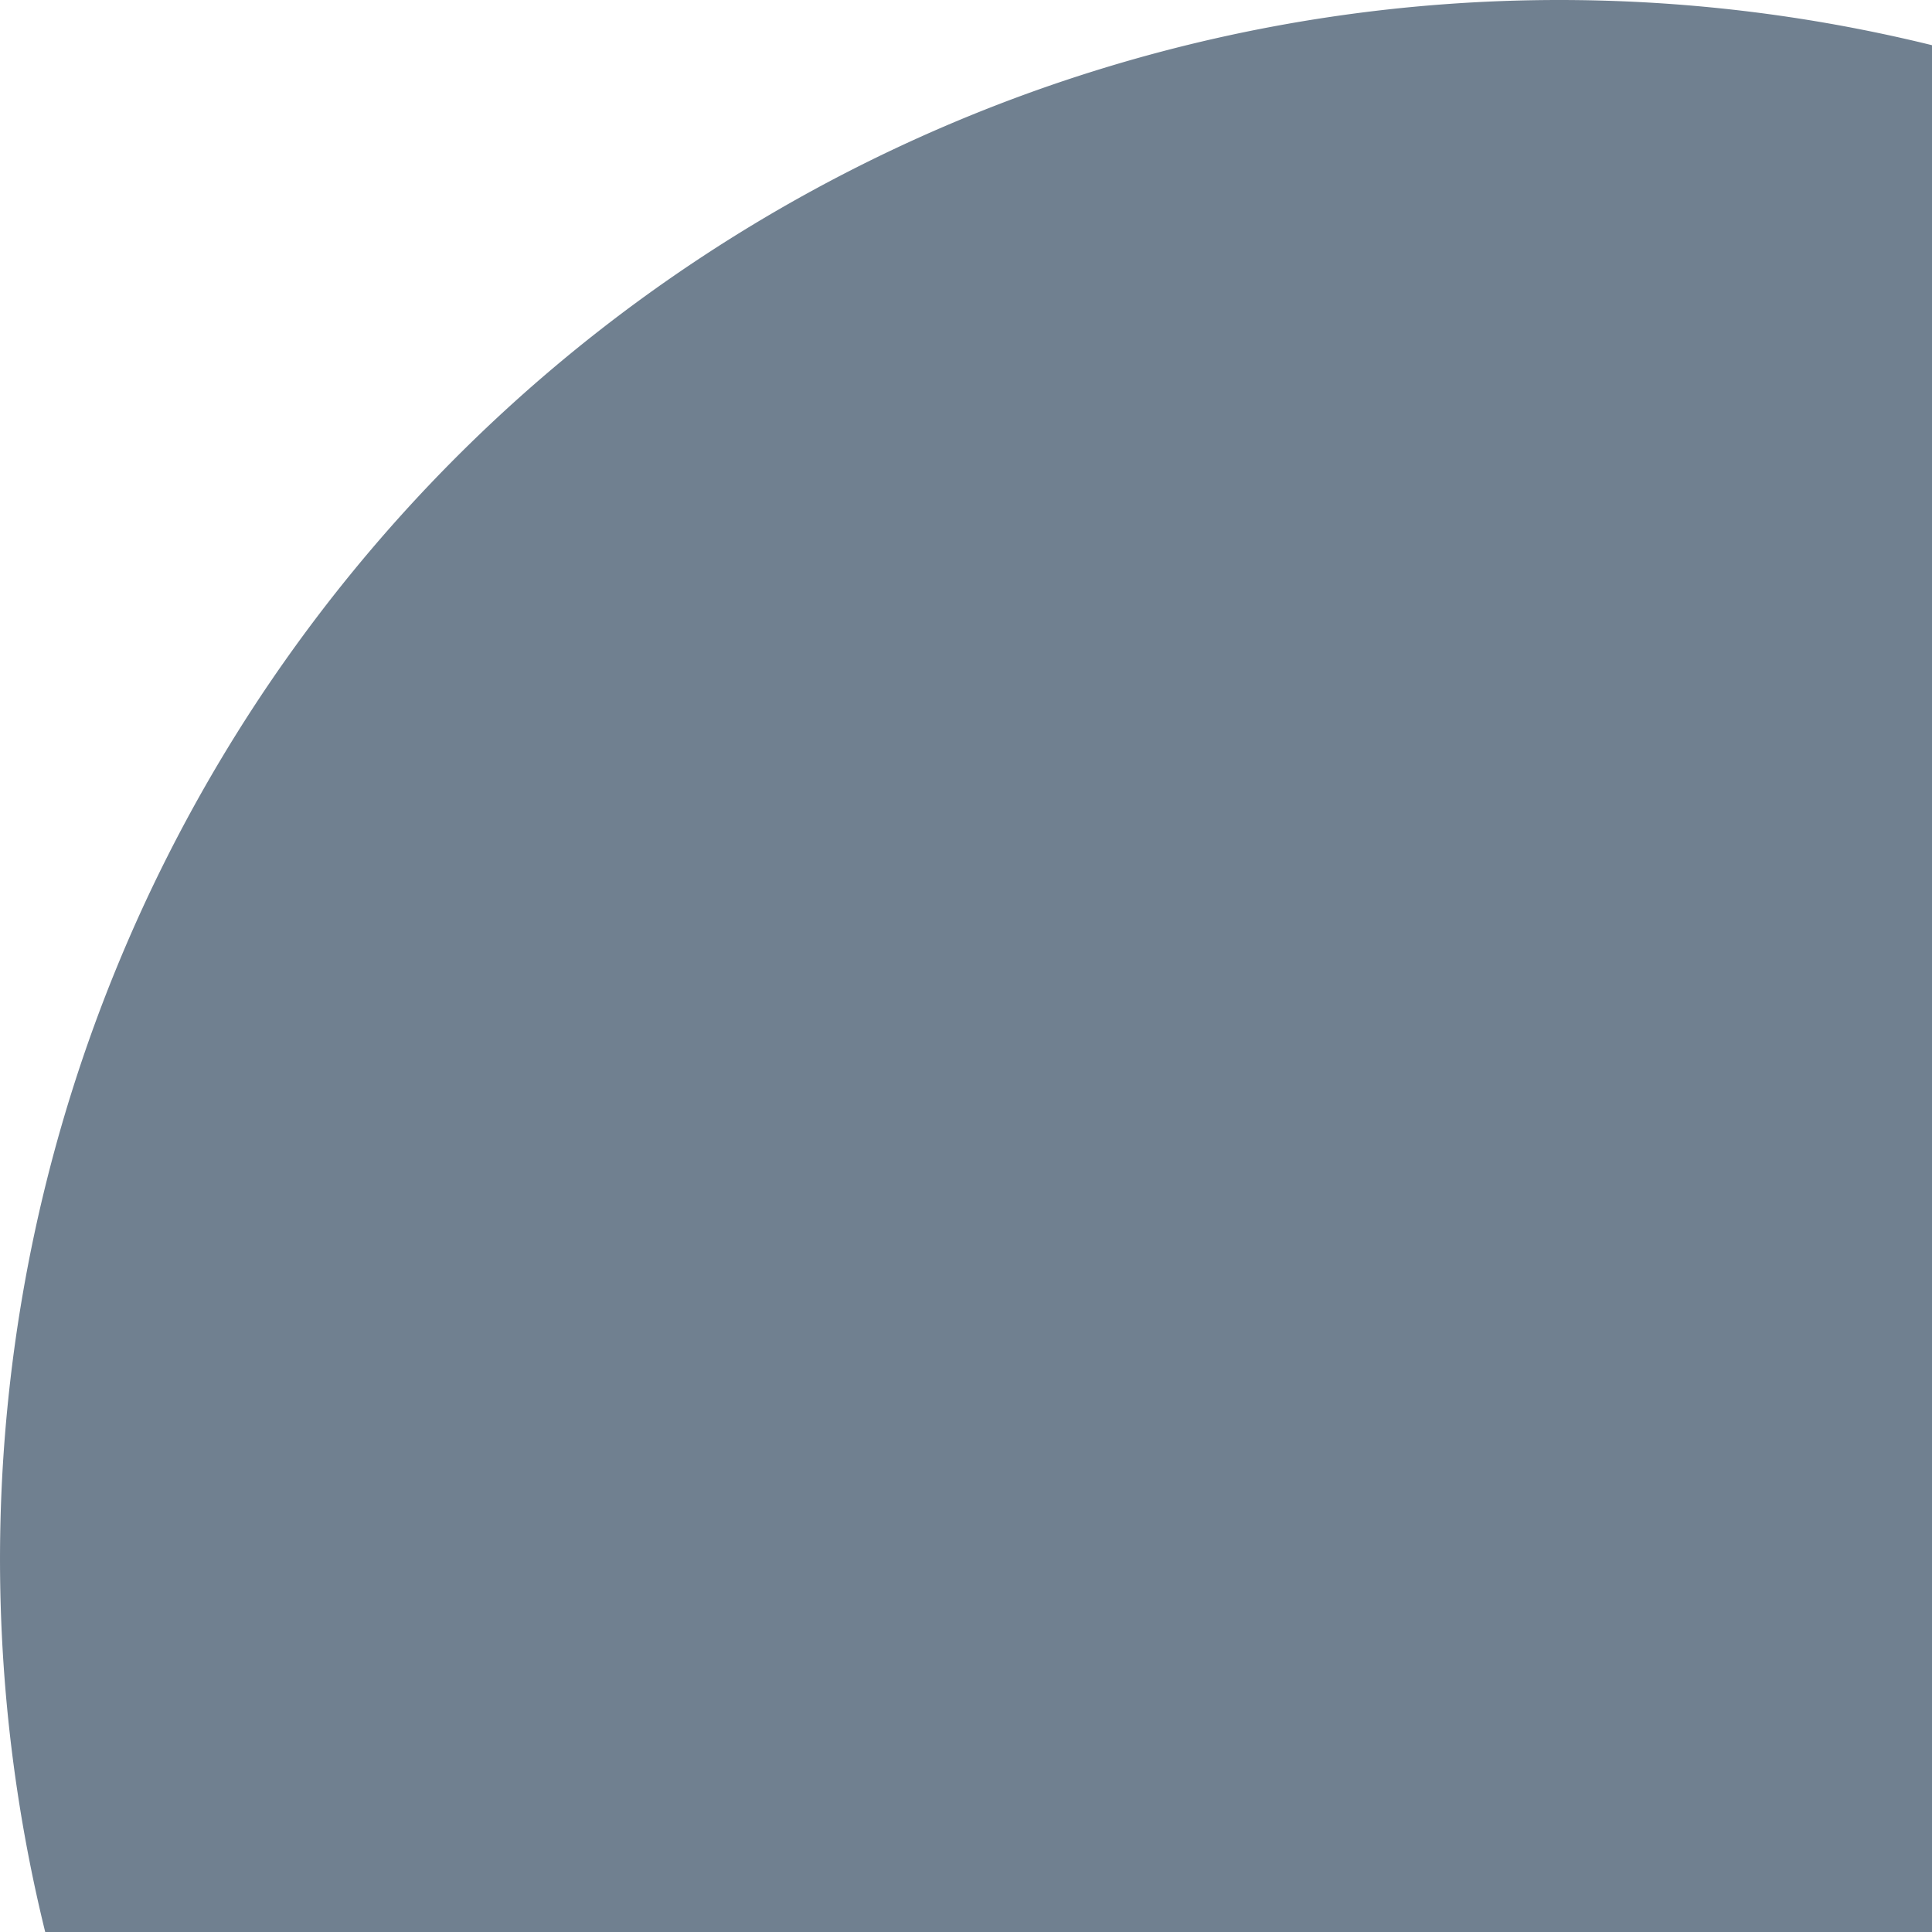 <svg xmlns="http://www.w3.org/2000/svg" width="10px" height="10px" fill='#708090'><path d="M8.071 0a8.071 8.071 0 0 0-5.707 13.778l11.929 11.93a1 1 0 0 0 1.414 0l11.929-11.93A8.07 8.07 0 1 0 16.222 2.364L15 3.586l-1.222-1.222A8.071 8.071 0 0 0 8.071 0Z"/></svg>